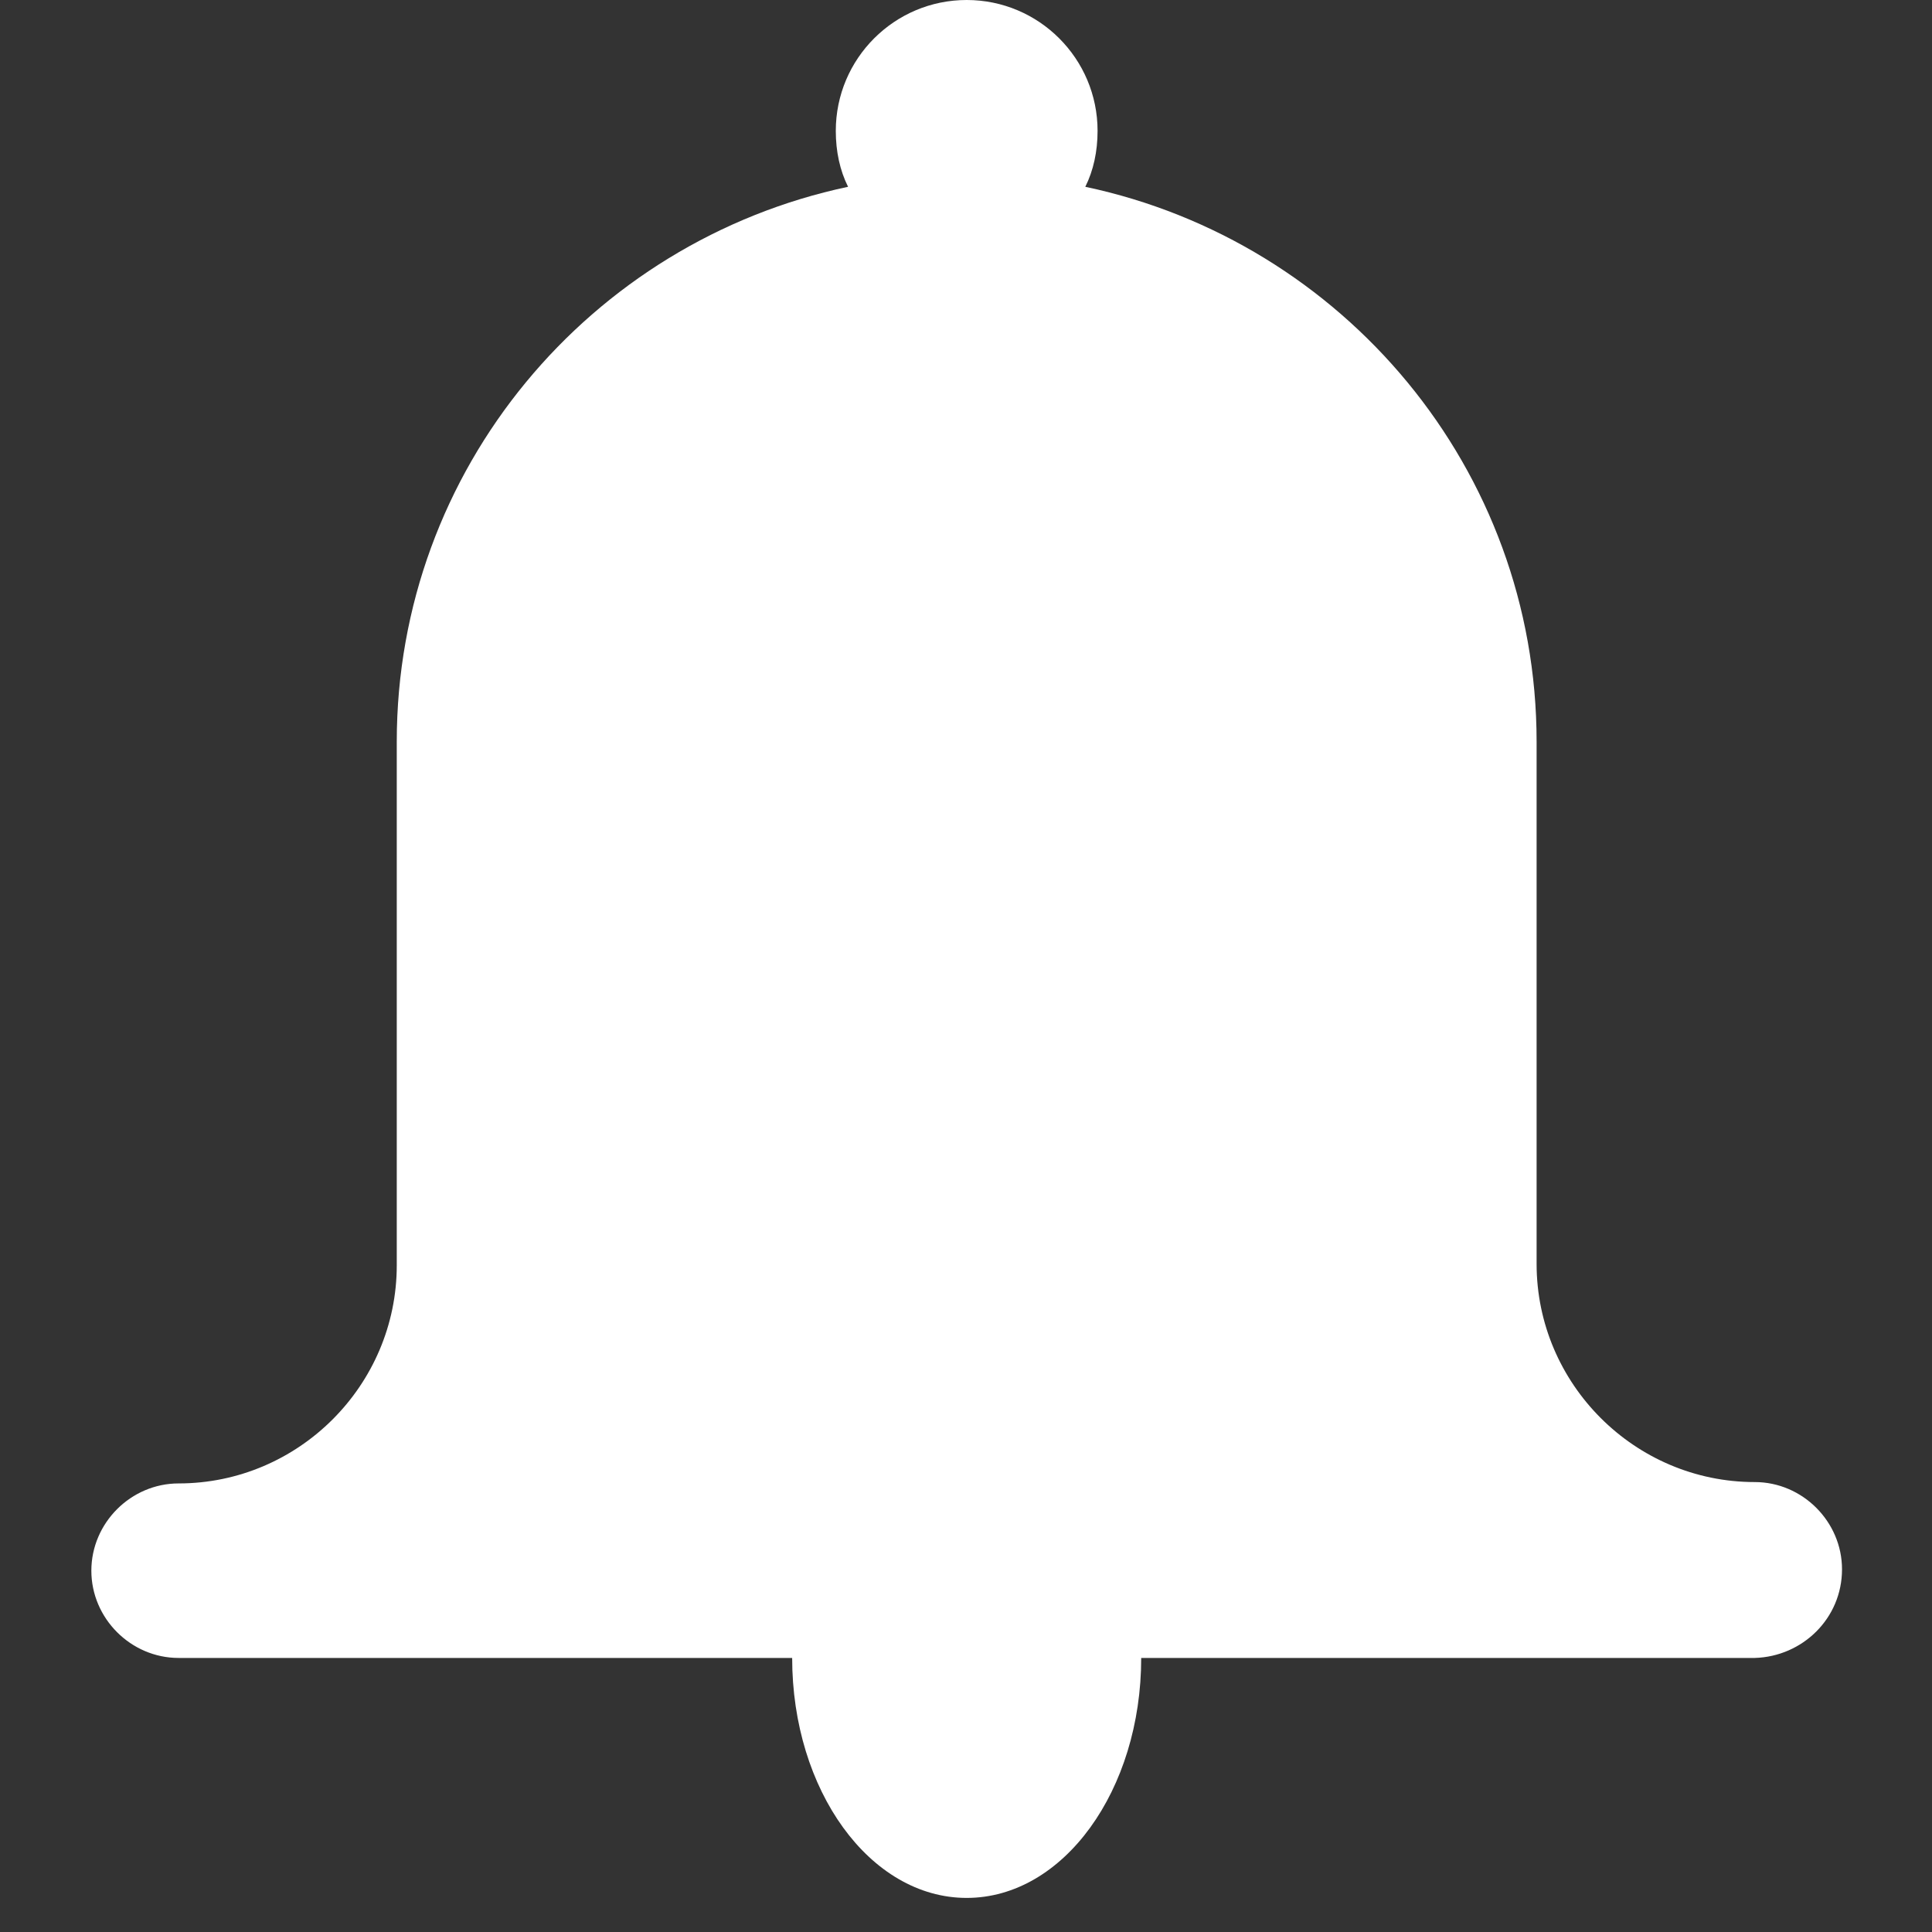 <?xml version="1.0" encoding="utf-8"?>
<!-- Generator: Adobe Illustrator 22.1.0, SVG Export Plug-In . SVG Version: 6.00 Build 0)  -->
<svg version="1.1" id="Livello_1" xmlns="http://www.w3.org/2000/svg" xmlns:xlink="http://www.w3.org/1999/xlink" x="0px" y="0px"
	 viewBox="0 0 141.7 141.7" style="enable-background:new 0 0 141.7 141.7;" xml:space="preserve">
<rect x="0" y="0" width="141.7" height="141.7" fill="#333333" stroke="none"/>
<style type="text/css">
	.st0{fill:#FFFFFF;}
</style>
<g id="Livello_114">
	<path class="st0" d="M135.1,115.1c0-3.5-2.9-6.4-6.4-6.4c-8.8,0-16-7.2-16-16V54.4c0-20-14.2-36.7-33.1-40.7
		c0.6-1.2,0.9-2.6,0.9-4.1c0-5.3-4.3-9.6-9.6-9.6c-5.3,0-9.6,4.3-9.6,9.6c0,1.5,0.3,2.9,0.9,4.1c-18.9,4-33.1,20.7-33.1,40.7v38.4
		c0,8.8-7.2,16-16,16c-3.5,0-6.4,2.9-6.4,6.4c0,3.5,2.9,6.4,6.4,6.4h16h29c0,9.7,5.7,17.6,12.8,17.6s12.8-7.9,12.8-17.6h29h16l0,0
		C132.2,121.5,135.1,118.7,135.1,115.1"/>
</g>
<g id="Livello_1_1_">
</g>
</svg>
